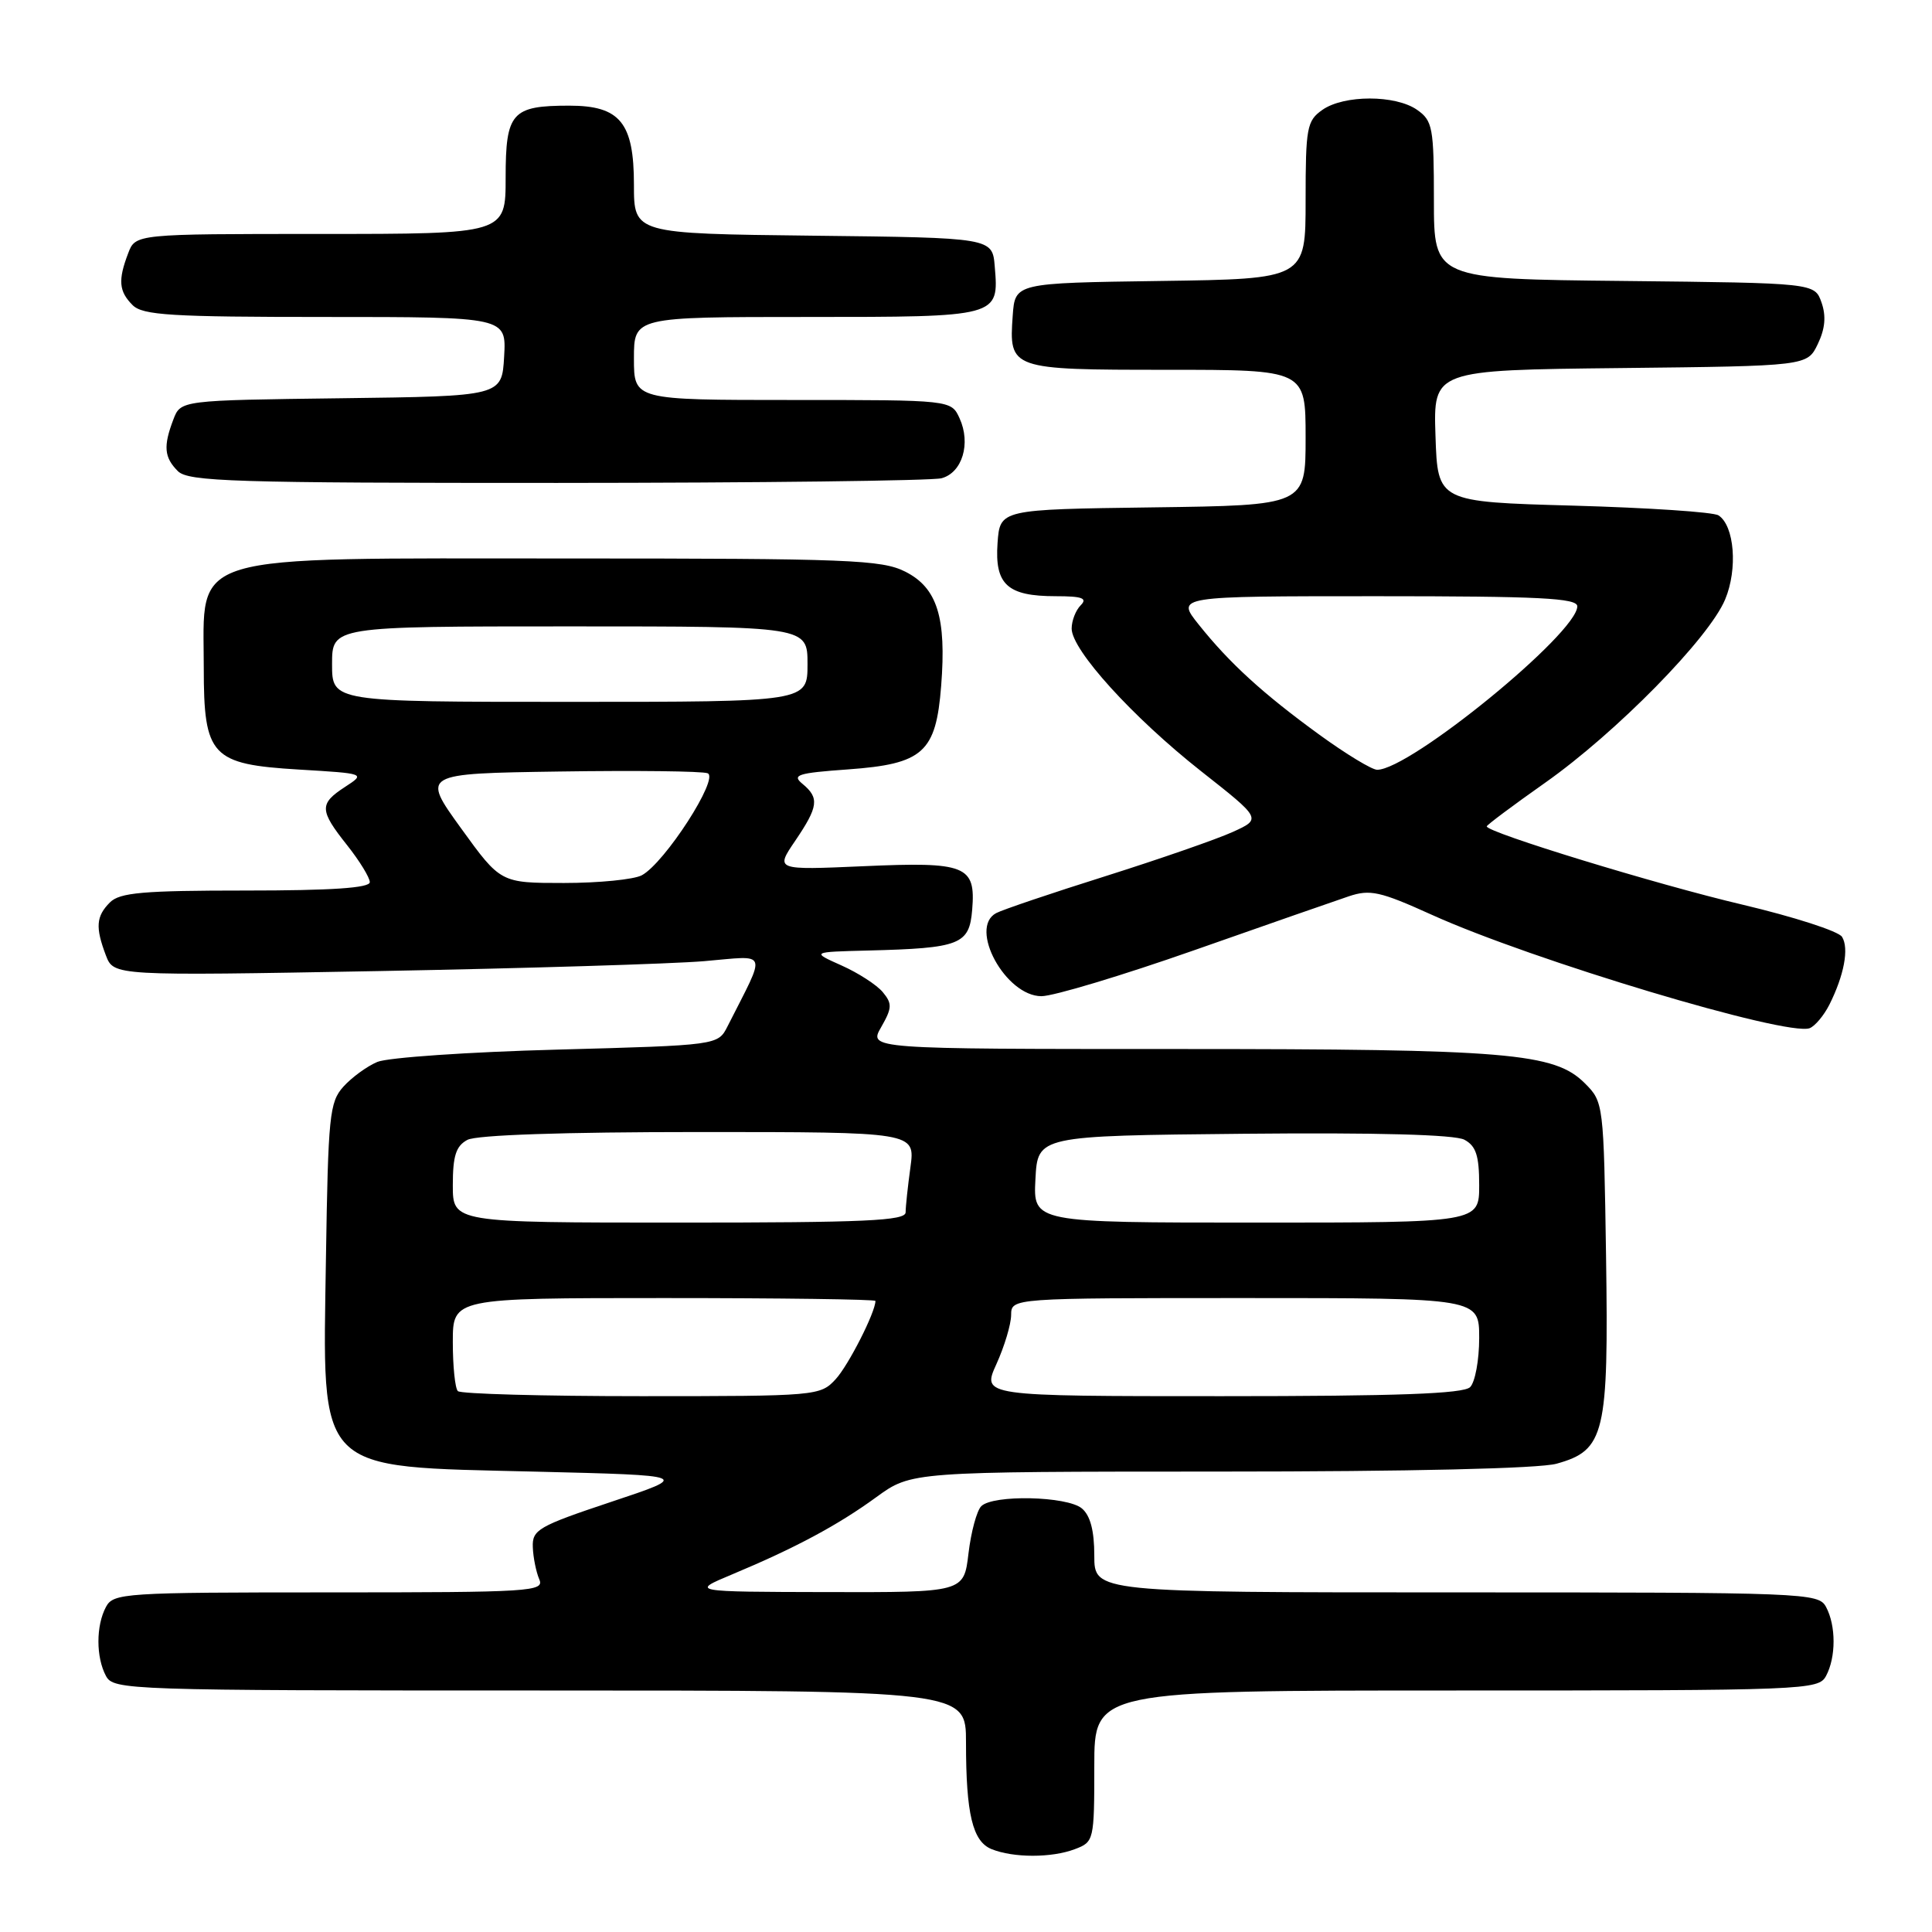 <?xml version="1.0" encoding="UTF-8" standalone="no"?>
<!DOCTYPE svg PUBLIC "-//W3C//DTD SVG 1.1//EN" "http://www.w3.org/Graphics/SVG/1.1/DTD/svg11.dtd" >
<svg xmlns="http://www.w3.org/2000/svg" xmlns:xlink="http://www.w3.org/1999/xlink" version="1.1" viewBox="0 0 256 256">
 <g >
 <path fill="currentColor"
d=" M 142.43 245.02 C 144.95 244.07 145.00 243.87 145.00 234.02 C 145.00 224.00 145.00 224.00 192.96 224.00 C 239.36 224.00 240.96 223.94 241.96 222.07 C 243.29 219.59 243.29 215.41 241.96 212.93 C 240.96 211.06 239.36 211.00 192.96 211.00 C 145.00 211.00 145.00 211.00 145.00 206.12 C 145.00 202.81 144.47 200.81 143.35 199.87 C 141.38 198.24 131.58 198.02 130.02 199.58 C 129.43 200.17 128.67 202.98 128.33 205.83 C 127.72 211.00 127.72 211.00 109.61 210.96 C 91.50 210.92 91.50 210.92 97.00 208.62 C 105.37 205.12 111.03 202.09 116.13 198.37 C 120.77 195.00 120.77 195.00 161.63 194.99 C 186.87 194.99 203.93 194.59 206.25 193.95 C 212.65 192.17 213.16 190.04 212.81 166.46 C 212.50 146.20 212.48 146.02 210.00 143.54 C 205.97 139.51 199.84 139.00 155.91 139.00 C 115.09 139.00 115.09 139.00 116.76 136.10 C 118.21 133.56 118.24 132.99 116.97 131.46 C 116.17 130.50 113.71 128.91 111.51 127.93 C 107.50 126.14 107.50 126.14 115.00 125.95 C 127.25 125.64 128.44 125.17 128.82 120.54 C 129.30 114.68 128.03 114.17 114.36 114.78 C 102.73 115.29 102.73 115.29 105.37 111.41 C 108.44 106.88 108.59 105.73 106.34 103.87 C 104.89 102.68 105.66 102.43 112.36 101.95 C 122.33 101.23 124.02 99.72 124.71 90.87 C 125.42 81.81 124.19 77.89 119.96 75.75 C 116.83 74.17 112.53 74.00 75.20 74.00 C 23.98 74.00 27.00 73.09 27.00 88.47 C 27.00 100.21 27.99 101.27 39.60 101.97 C 48.44 102.50 48.44 102.50 45.72 104.27 C 42.28 106.51 42.31 107.35 46.00 112.00 C 47.65 114.08 49.00 116.29 49.00 116.89 C 49.00 117.66 43.91 118.00 32.57 118.00 C 18.97 118.00 15.87 118.27 14.57 119.57 C 12.73 121.41 12.62 122.87 14.03 126.59 C 15.07 129.31 15.07 129.31 50.28 128.67 C 69.65 128.31 89.00 127.72 93.29 127.36 C 101.94 126.63 101.61 125.70 96.40 136.00 C 95.13 138.50 95.13 138.50 73.82 139.08 C 62.09 139.39 51.38 140.13 50.00 140.71 C 48.62 141.29 46.60 142.77 45.50 143.99 C 43.66 146.03 43.48 147.85 43.19 166.69 C 42.76 195.53 41.54 194.28 71.00 195.00 C 91.50 195.50 91.50 195.50 81.00 199.00 C 71.32 202.23 70.51 202.70 70.60 205.00 C 70.65 206.38 71.04 208.29 71.45 209.25 C 72.17 210.89 70.48 211.00 43.64 211.00 C 16.42 211.00 15.02 211.09 14.04 212.93 C 12.71 215.41 12.71 219.59 14.04 222.07 C 15.04 223.94 16.73 224.00 71.54 224.00 C 128.00 224.00 128.00 224.00 128.00 230.88 C 128.00 240.37 128.87 244.00 131.39 245.02 C 134.29 246.19 139.36 246.19 142.43 245.02 Z  M 242.40 133.13 C 244.35 129.24 245.03 125.66 244.08 124.14 C 243.63 123.39 237.68 121.48 230.88 119.87 C 219.56 117.21 197.00 110.30 197.00 109.50 C 197.00 109.32 200.49 106.71 204.75 103.71 C 214.15 97.08 226.45 84.57 228.59 79.43 C 230.28 75.40 229.82 69.65 227.71 68.29 C 227.05 67.85 218.40 67.28 208.50 67.00 C 190.50 66.50 190.50 66.50 190.21 57.77 C 189.92 49.04 189.92 49.04 214.70 48.77 C 239.47 48.50 239.47 48.50 240.87 45.58 C 241.84 43.56 241.99 41.88 241.36 40.08 C 240.45 37.50 240.45 37.50 215.23 37.23 C 190.00 36.97 190.00 36.97 190.00 26.54 C 190.00 16.90 189.83 16.00 187.78 14.56 C 184.92 12.55 178.08 12.55 175.22 14.56 C 173.17 16.00 173.00 16.90 173.00 26.54 C 173.00 36.96 173.00 36.96 153.75 37.23 C 134.50 37.50 134.50 37.50 134.19 41.82 C 133.68 48.94 133.85 49.00 154.62 49.00 C 173.00 49.00 173.00 49.00 173.00 57.98 C 173.00 66.96 173.00 66.96 152.75 67.23 C 132.50 67.50 132.50 67.50 132.18 71.96 C 131.79 77.46 133.48 79.00 139.89 79.00 C 143.40 79.00 144.13 79.27 143.20 80.20 C 142.54 80.86 142.00 82.25 142.00 83.29 C 142.00 86.13 150.10 95.05 159.14 102.18 C 167.17 108.50 167.17 108.50 163.34 110.24 C 161.23 111.20 153.65 113.83 146.50 116.09 C 139.35 118.34 132.82 120.55 132.00 120.99 C 128.31 122.95 133.24 132.00 138.00 132.00 C 139.58 132.00 148.66 129.27 158.18 125.93 C 167.71 122.58 176.95 119.36 178.71 118.77 C 181.54 117.82 182.86 118.11 189.71 121.21 C 203.00 127.23 236.77 137.36 239.79 136.24 C 240.49 135.97 241.67 134.57 242.40 133.13 Z  M 124.76 63.37 C 127.51 62.63 128.67 58.76 127.15 55.43 C 126.04 53.00 126.04 53.00 105.02 53.00 C 84.00 53.00 84.00 53.00 84.00 47.50 C 84.00 42.00 84.00 42.00 106.88 42.00 C 132.40 42.00 132.37 42.01 131.81 35.32 C 131.50 31.50 131.50 31.50 107.75 31.23 C 84.00 30.96 84.00 30.96 84.00 24.48 C 84.00 16.25 82.16 14.00 75.43 14.00 C 67.81 14.00 67.00 14.91 67.00 23.54 C 67.00 31.00 67.00 31.00 42.48 31.00 C 17.95 31.00 17.95 31.00 16.98 33.57 C 15.62 37.13 15.75 38.61 17.57 40.43 C 18.91 41.77 22.66 42.00 43.12 42.00 C 67.10 42.00 67.10 42.00 66.80 47.25 C 66.50 52.50 66.50 52.50 45.22 52.77 C 23.94 53.04 23.94 53.04 22.97 55.59 C 21.62 59.13 21.75 60.61 23.57 62.43 C 24.96 63.81 30.89 64.00 73.82 63.99 C 100.59 63.98 123.52 63.70 124.76 63.37 Z  M 60.67 184.33 C 60.30 183.97 60.00 181.04 60.00 177.83 C 60.00 172.00 60.00 172.00 88.00 172.00 C 103.40 172.00 116.00 172.17 116.00 172.38 C 116.00 173.88 112.42 180.92 110.73 182.75 C 108.69 184.96 108.25 185.00 84.99 185.00 C 71.98 185.00 61.03 184.70 60.67 184.33 Z  M 132.03 180.75 C 133.09 178.41 133.97 175.49 133.98 174.25 C 134.00 172.00 134.00 172.00 165.00 172.00 C 196.00 172.00 196.00 172.00 196.00 177.30 C 196.00 180.21 195.46 183.14 194.80 183.80 C 193.92 184.68 185.21 185.00 161.85 185.00 C 130.10 185.00 130.10 185.00 132.03 180.75 Z  M 60.00 157.04 C 60.00 153.15 60.42 151.85 61.93 151.04 C 63.14 150.39 74.70 150.00 92.57 150.00 C 121.27 150.00 121.27 150.00 120.64 154.64 C 120.29 157.19 120.00 159.89 120.00 160.64 C 120.00 161.76 114.63 162.00 90.00 162.00 C 60.00 162.00 60.00 162.00 60.00 157.04 Z  M 137.20 156.25 C 137.50 150.50 137.50 150.50 164.79 150.23 C 182.46 150.06 192.76 150.34 194.04 151.02 C 195.58 151.85 196.00 153.12 196.00 157.04 C 196.00 162.00 196.00 162.00 166.45 162.00 C 136.90 162.00 136.90 162.00 137.20 156.25 Z  M 61.09 109.75 C 55.85 102.50 55.85 102.50 74.14 102.23 C 84.20 102.08 93.03 102.18 93.76 102.46 C 95.36 103.07 88.08 114.35 85.04 115.98 C 83.99 116.54 79.35 117.00 74.73 117.00 C 66.33 117.00 66.33 117.00 61.09 109.75 Z  M 44.00 88.00 C 44.00 83.00 44.00 83.00 75.50 83.00 C 107.00 83.00 107.00 83.00 107.00 88.00 C 107.00 93.00 107.00 93.00 75.50 93.00 C 44.00 93.00 44.00 93.00 44.00 88.00 Z  M 174.86 97.38 C 167.36 91.93 162.93 87.89 158.83 82.75 C 155.83 79.00 155.83 79.00 182.42 79.00 C 204.01 79.00 209.00 79.25 209.00 80.34 C 209.00 83.90 186.83 102.00 182.48 102.00 C 181.79 102.00 178.36 99.92 174.86 97.38 Z "/>
</g>
</svg>